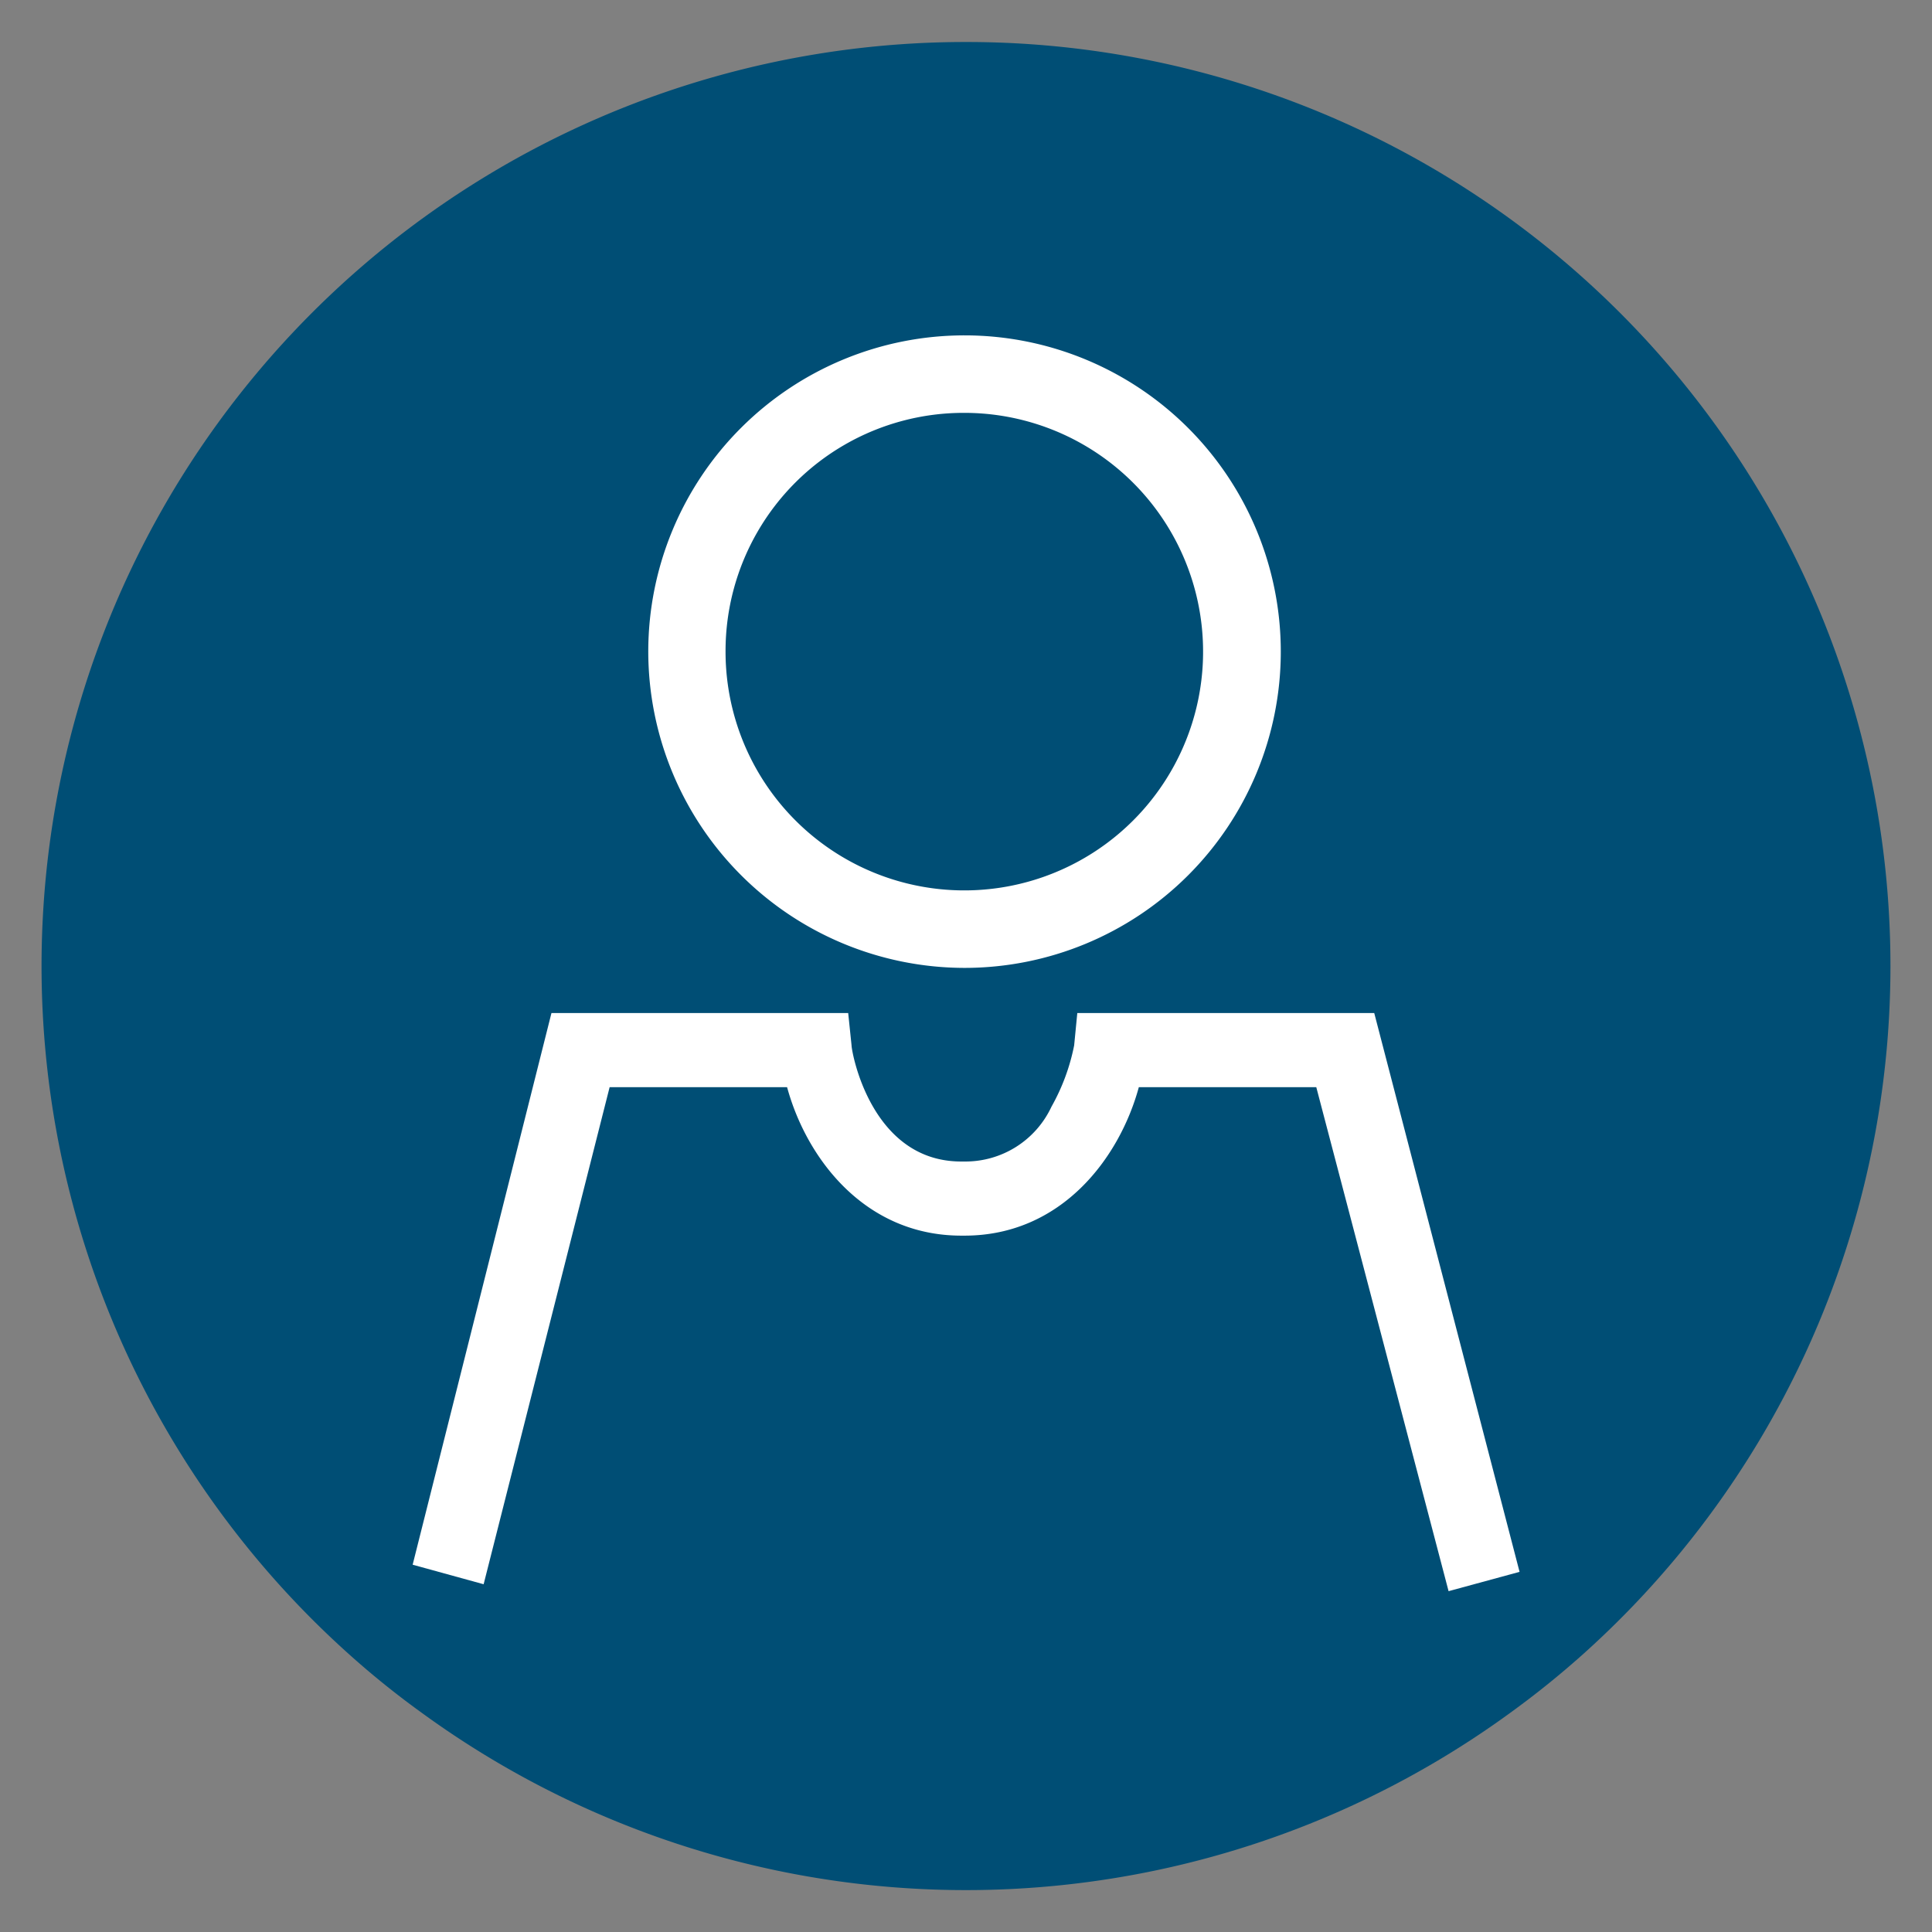 <svg xmlns="http://www.w3.org/2000/svg" viewBox="0 0 92 92">
  <rect x="0" y="0" width="92" height="92" fill="#808080" stroke="none"/>
  <defs>
    <style>
      .cls-1 {
        fill: #004e75;
      }

      .cls-2 {
        fill: #fff;
      }
    </style>
  </defs>
  <title>icon</title>
  <g id="topBar">
    <g>
      <path class="cls-1" d="M46,2A44,44,0,0,0,16.65,78.8a41.4,41.4,0,0,0,3.43,2.76,44,44,0,0,0,51.84,0,43.13,43.13,0,0,0,3.43-2.76A44,44,0,0,0,46,2Z"/>
      <g>
        <path class="cls-2" d="M65.44,48.24H51.3l-.15,1.54a9.82,9.82,0,0,1-1.08,2.92,4.52,4.52,0,0,1-4.15,2.61h-.15c-4.3,0-5.22-5.23-5.22-5.53l-.16-1.54H26.26L19.65,74.51l3.38.93,6-23.67h8.45c.92,3.38,3.69,7.07,8.3,7.07h.15c4.61,0,7.38-3.69,8.3-7.07h8.45l6.3,24,3.38-.92Z"/>
        <path class="cls-2" d="M45.92,46.09A15.06,15.06,0,1,0,30.87,31,15.08,15.08,0,0,0,45.92,46.09Zm0-26.43A11.37,11.37,0,1,1,34.55,31,11.34,11.34,0,0,1,45.92,19.66Z"/>
      </g>
    </g>
  </g>
</svg>
